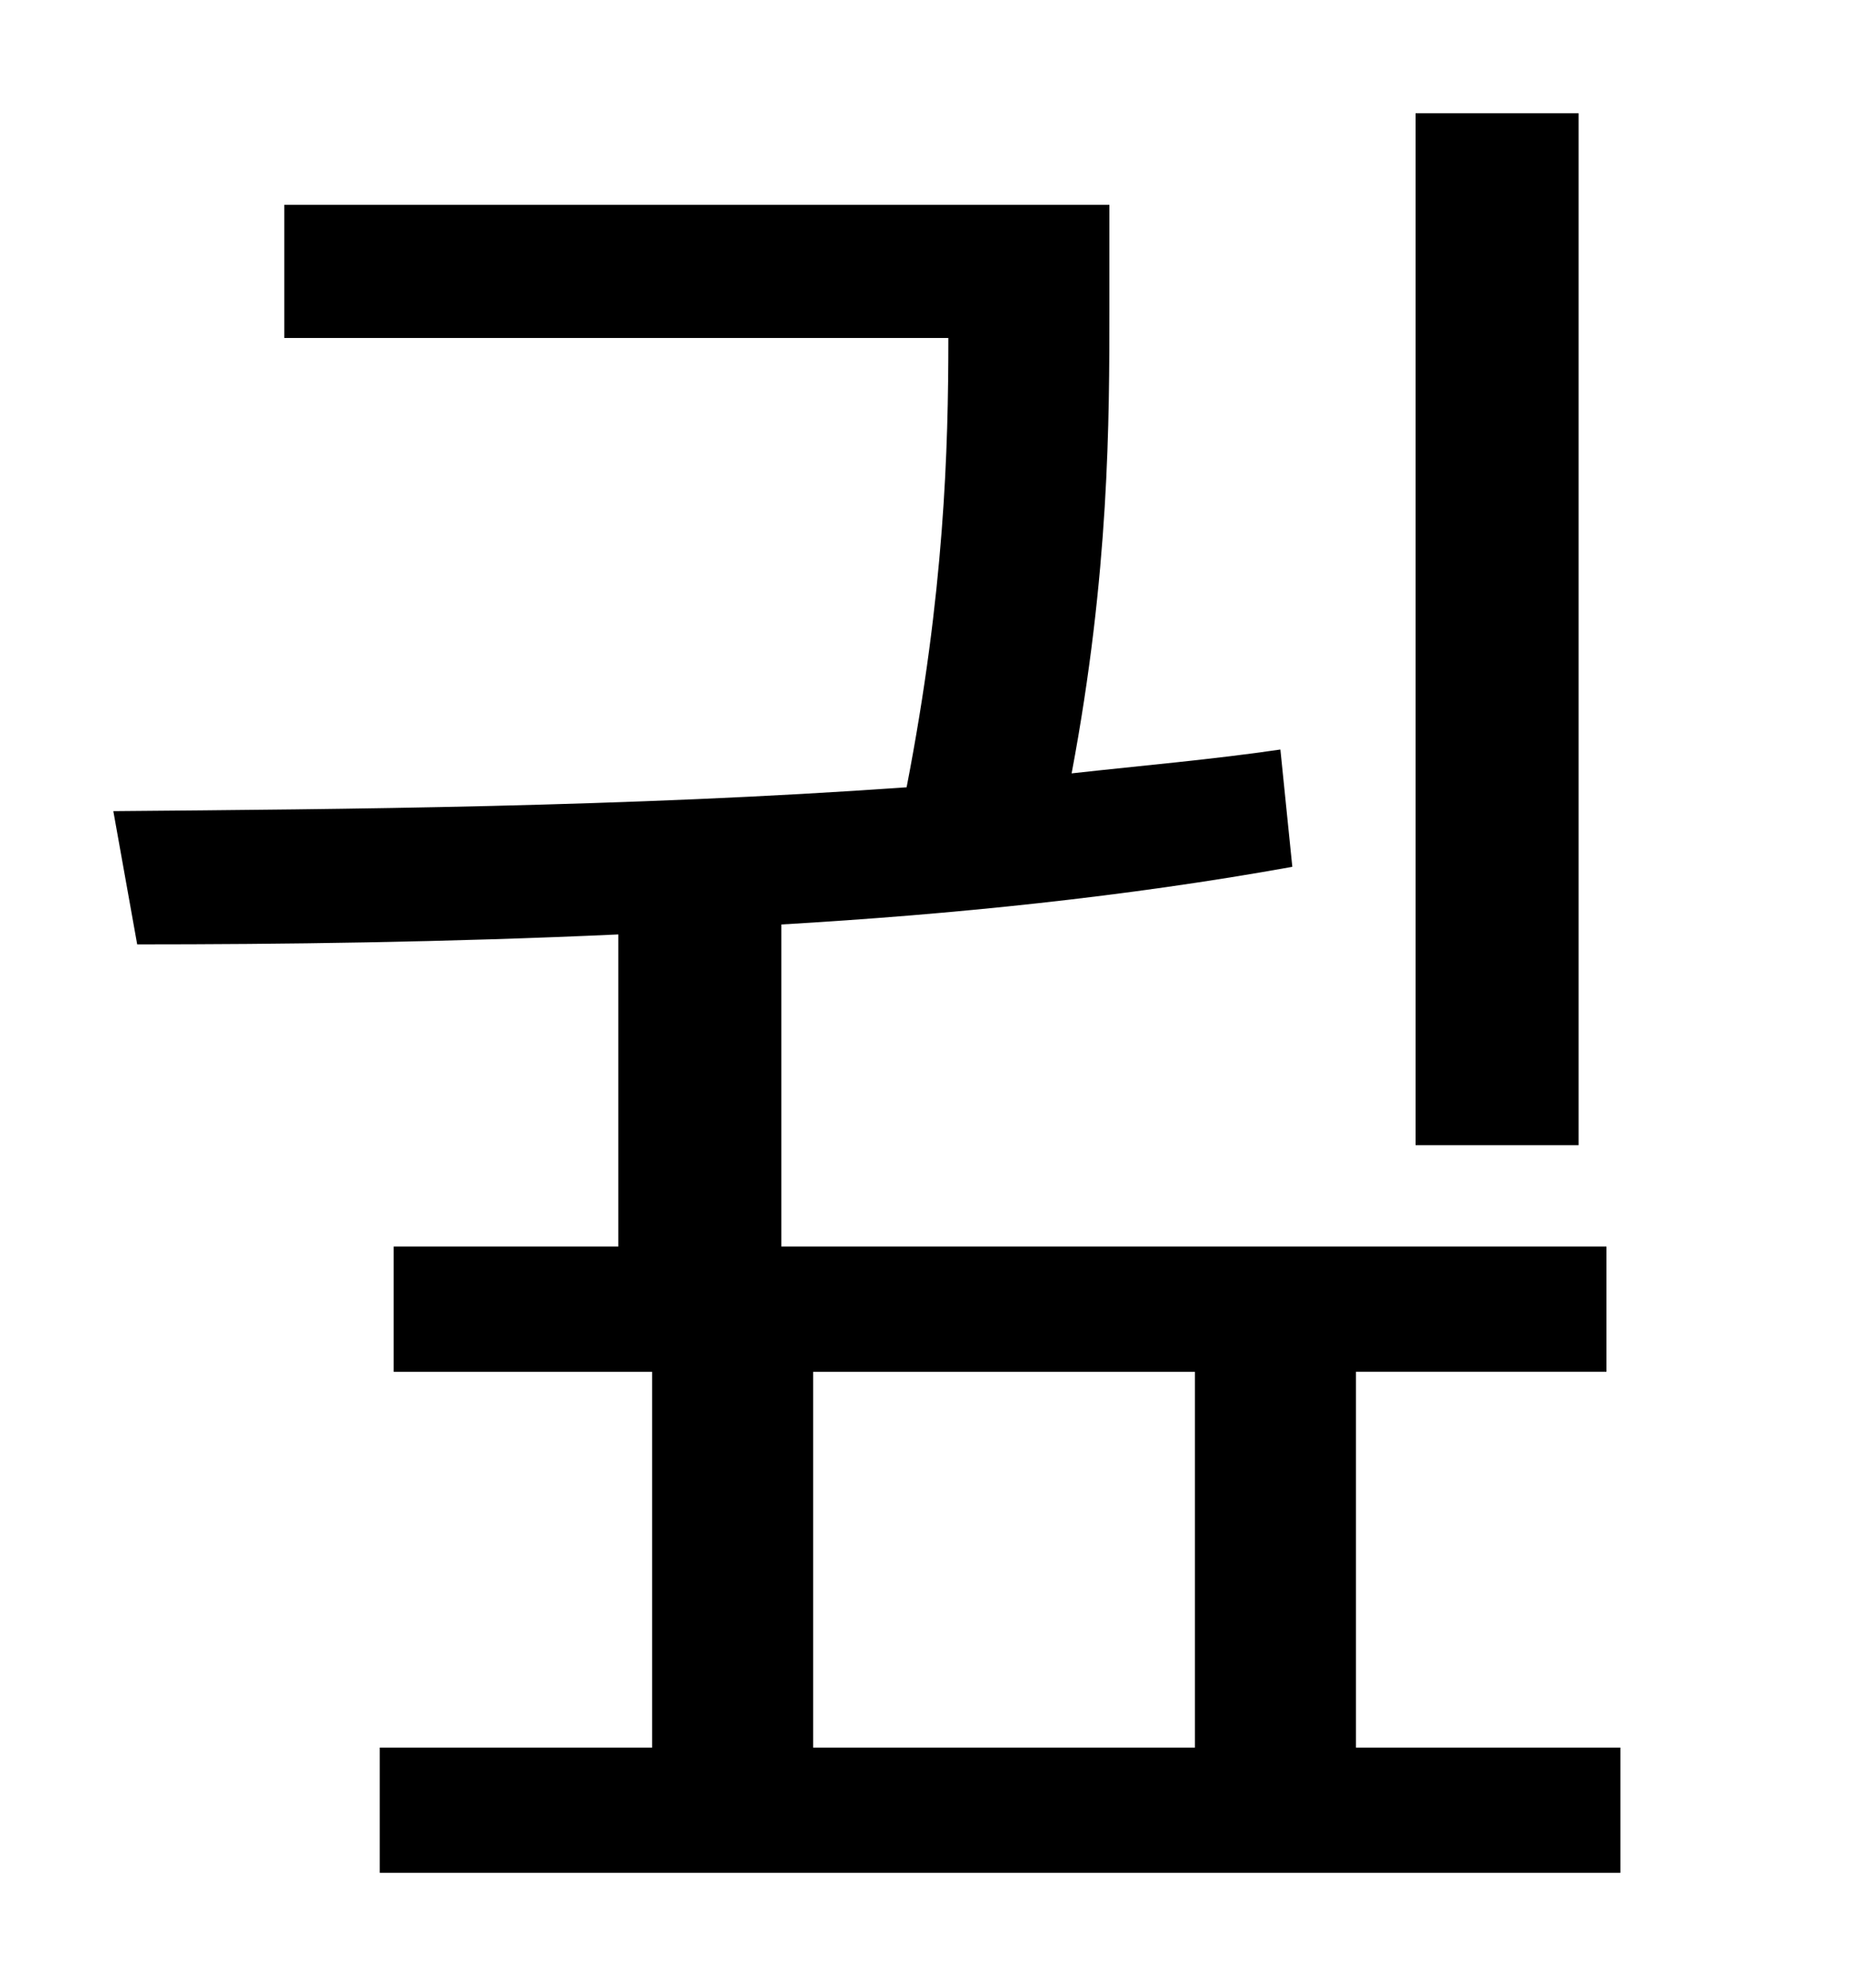 <?xml version="1.0" standalone="no"?>
<!DOCTYPE svg PUBLIC "-//W3C//DTD SVG 1.1//EN" "http://www.w3.org/Graphics/SVG/1.1/DTD/svg11.dtd" >
<svg xmlns="http://www.w3.org/2000/svg" xmlns:xlink="http://www.w3.org/1999/xlink" version="1.1" viewBox="-10 0 930 1000">
   <path fill="currentColor"
d="M784 57v519h-82v-519h82zM399 690v189h192v-189h-192zM672 879h133v63h-624v-63h137v-189h-130v-63h113v-157c-87 4 -170 5 -242 5l-12 -67c116 -1 258 -2 399 -12c19 -98 21 -170 21 -226h-334v-67h415v52c0 56 0 133 -19 234c36 -4 71 -7 105 -12l6 59
c-83 15 -171 24 -257 29v162h415v63h-126v189z" />
</svg>

